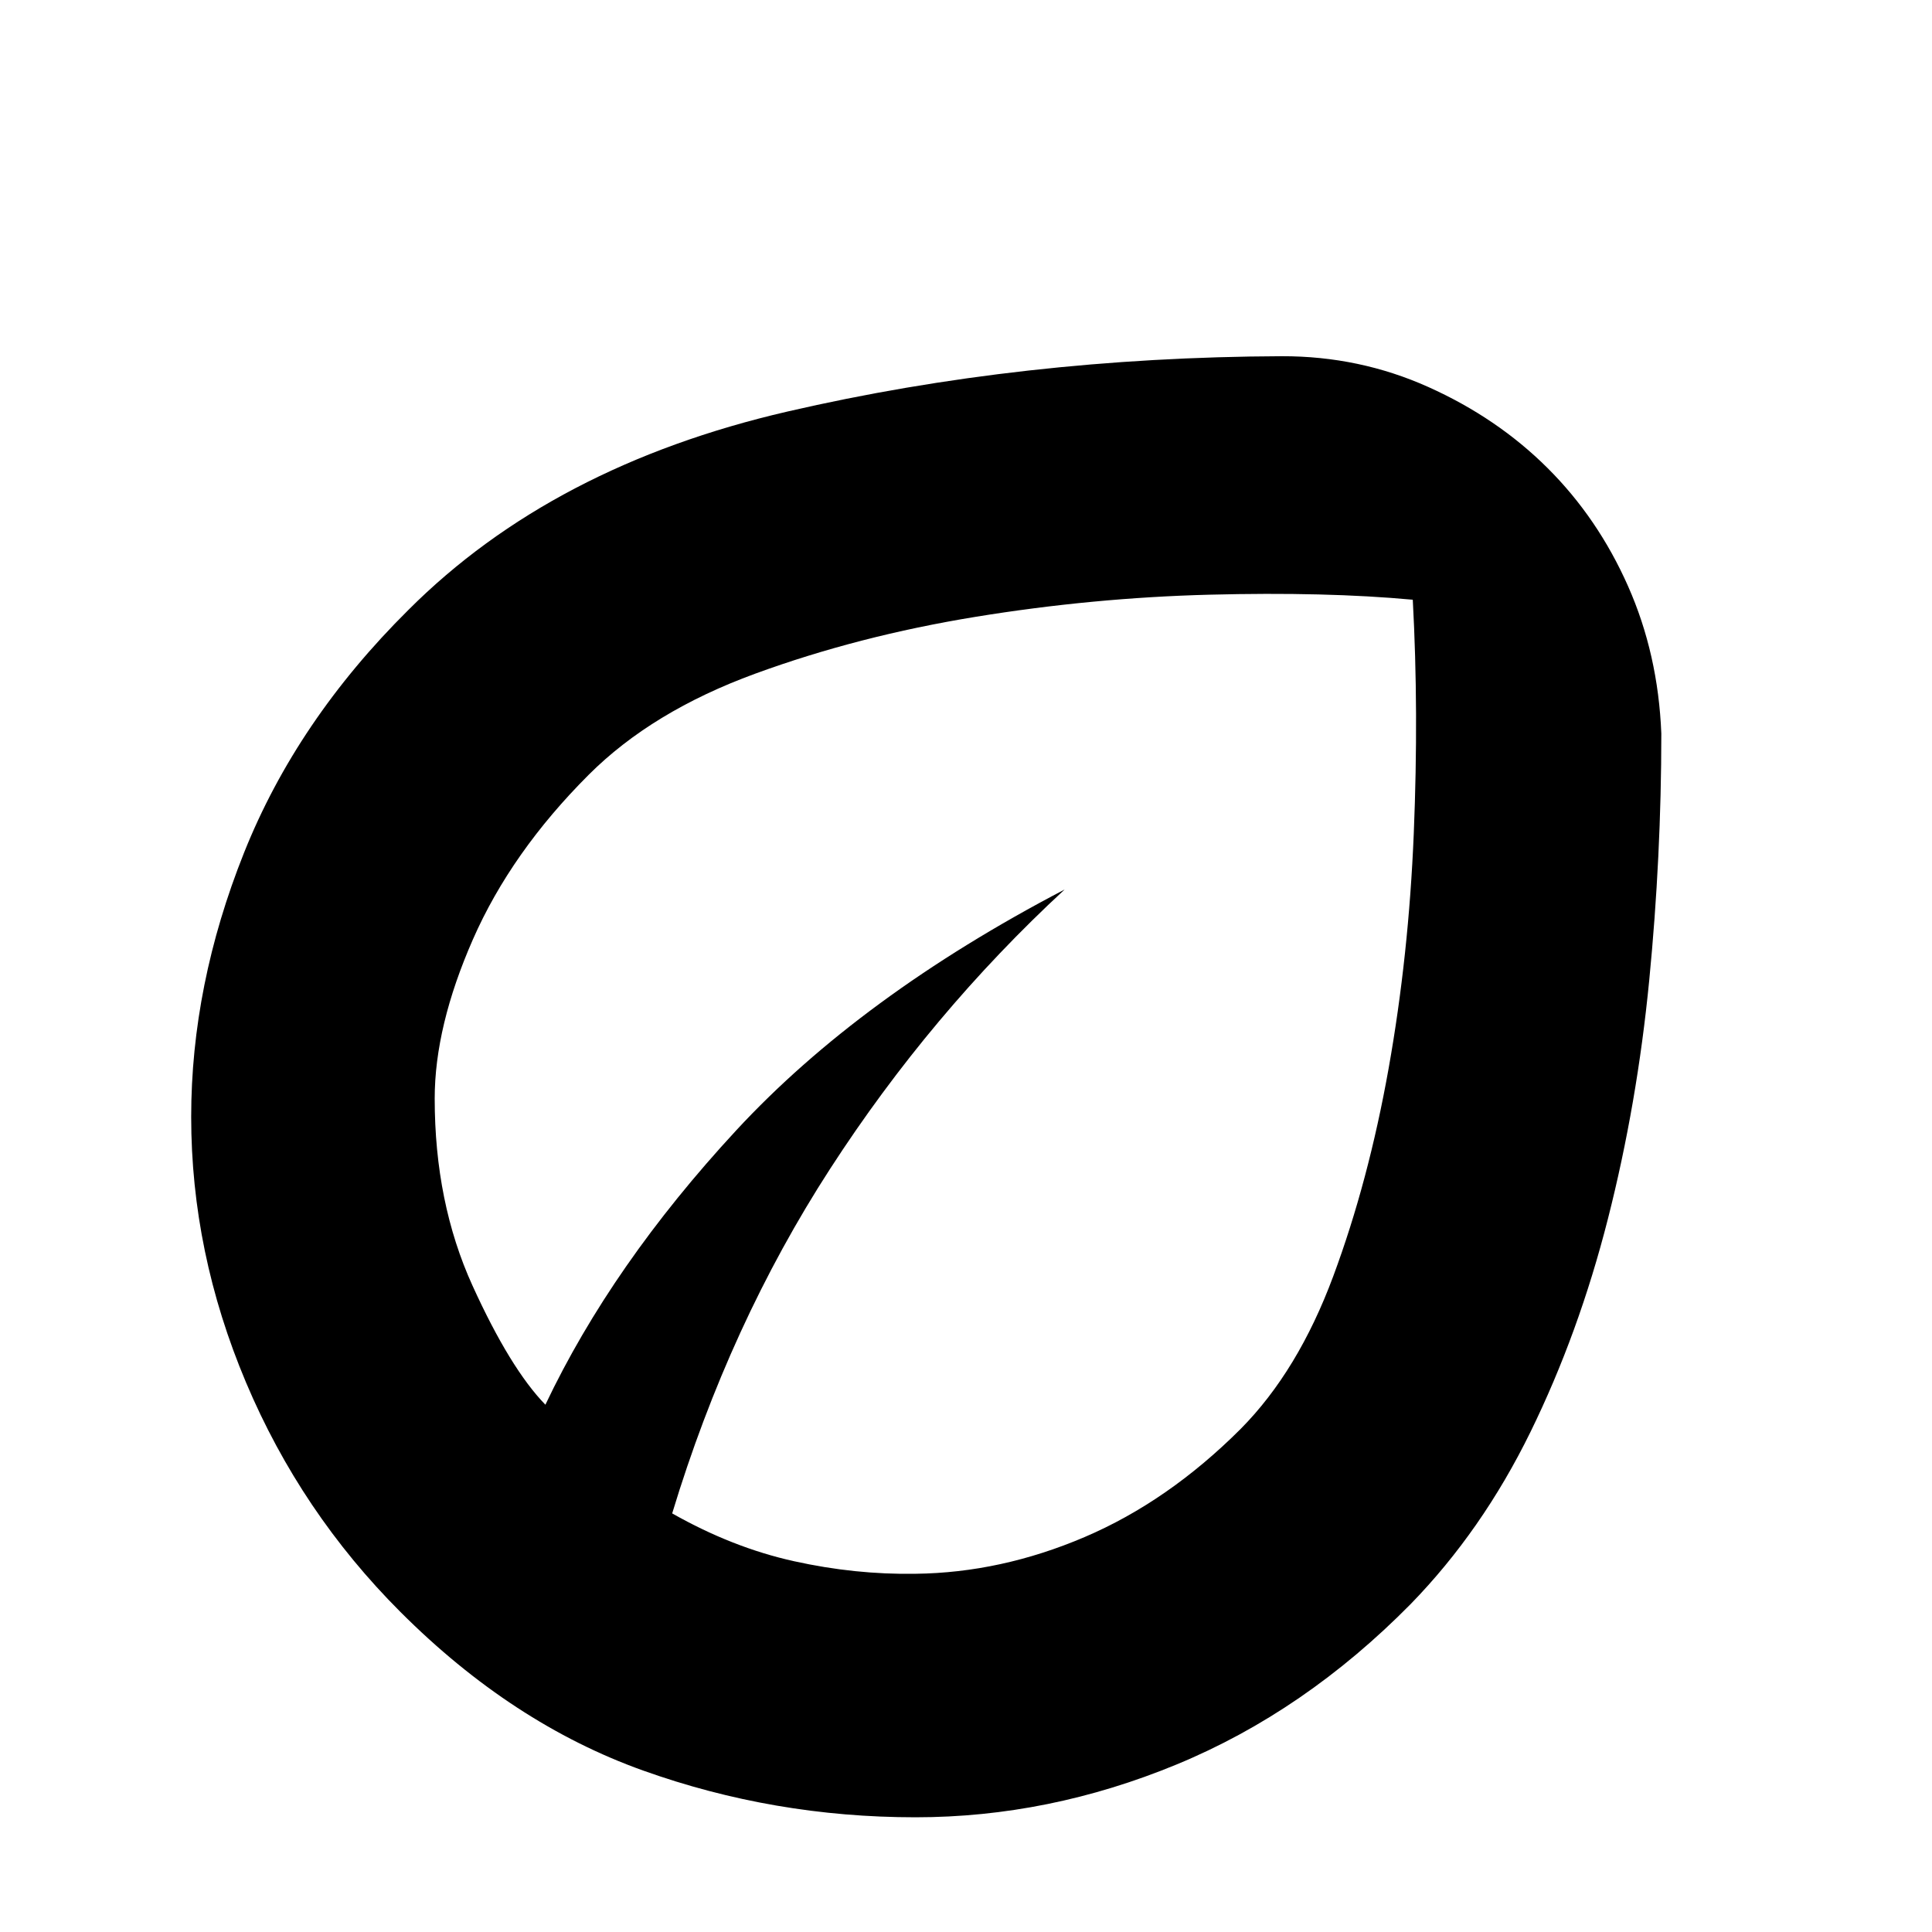 <svg xmlns="http://www.w3.org/2000/svg" height="24" viewBox="0 -960 960 960" width="24"><path d="M199-159q-49.5-49.5-76.75-114.05T95-405.05q0-65.45 26.25-131.2Q147.5-602 203-657q71.5-71.5 188.25-98.5T637-783q38.5-.06 72.73 15.3 34.23 15.36 59.25 40.28 25.02 24.92 39.98 58.66 14.97 33.75 16.54 73.26 0 61-6 122.5T799-354.5q-14.5 57-38.5 106T701-163q-52.67 53.44-116.27 79.72Q521.14-57 454.87-57 384.5-57 319.5-80.25T199-159Zm135-49q30 17 60.5 23.75t60.4 6.25q42.49-.5 84.05-18.25Q580.5-214 616.5-250q28.51-28.78 46-75.89Q680-373 690-429.12q10-56.12 12.5-116.86Q705-606.73 702-662q-43.15-4-101.07-2.5-57.93 1.5-116.18 11-58.25 9.5-109.5 28.25T292.5-575Q254-536.5 235-493.25t-19 79.12q0 51.63 18.75 92.88Q253.5-280 271-262q33-69.5 94.75-136.25T529-518q-66.5 61.5-116.5 138.75T334-208Zm0 0Zm0 0Z"/></svg>